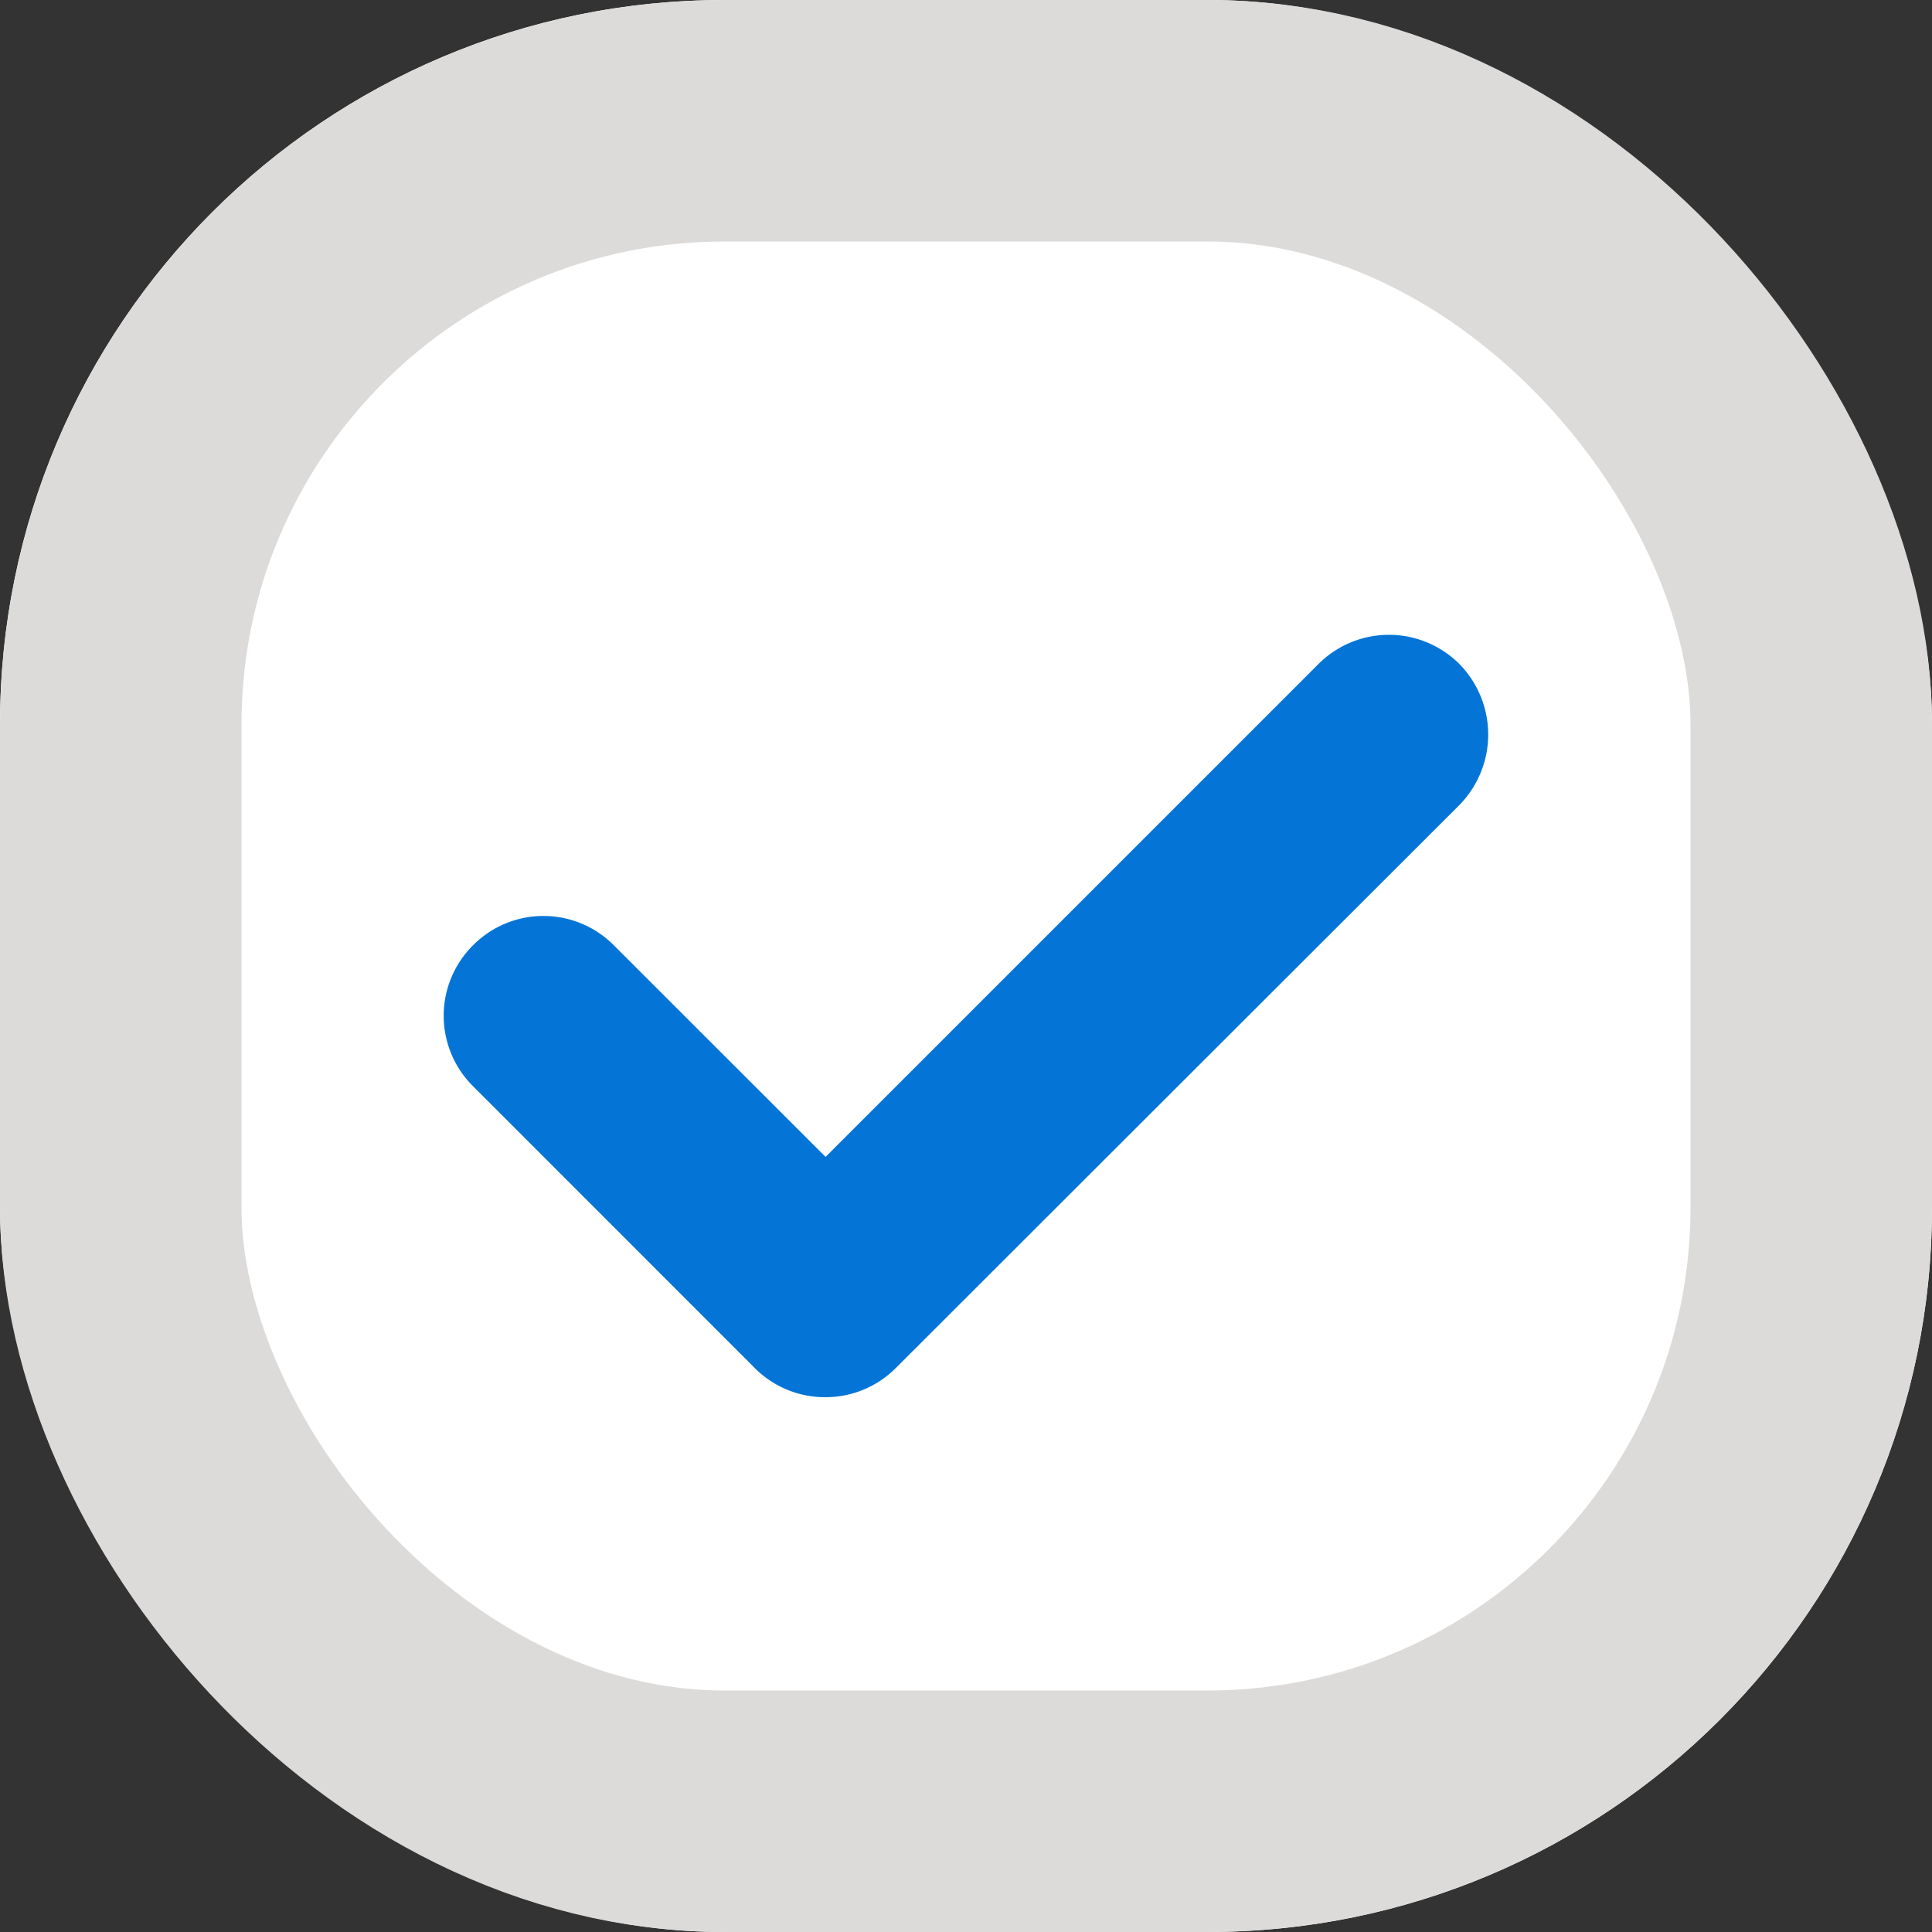 <svg xmlns="http://www.w3.org/2000/svg" xmlns:xlink="http://www.w3.org/1999/xlink" width="16" height="16" viewBox="0 0 16 16"><rect x="0" y="0" width="16" height="16" fill="#333333" stroke="none"/><defs><style>.a{fill:none;}.b{clip-path:url(#a);}.c{fill:#fff;stroke:#dddbda;stroke-miterlimit:10;stroke-width:2px;}.d{fill:#0475d7;}.e{stroke:none;}</style><clipPath id="a"><rect class="a" width="16" height="16"/></clipPath></defs><g class="b"><g class="c"><rect class="e" width="16" height="16" rx="6"/><rect class="a" x="1" y="1" width="14" height="14" rx="5"/></g><path class="d" d="M3641.907-8931.843l-2.333-2.334a.822.822,0,0,1,0-1.166.821.821,0,0,1,1.167,0l1.753,1.752,4.082-4.082a.825.825,0,0,1,1.167,0,.834.834,0,0,1,0,1.168l-4.667,4.662a.82.82,0,0,1-.583.242A.82.82,0,0,1,3641.907-8931.843Z" transform="translate(-3635.657 8943.172)"/></g></svg>